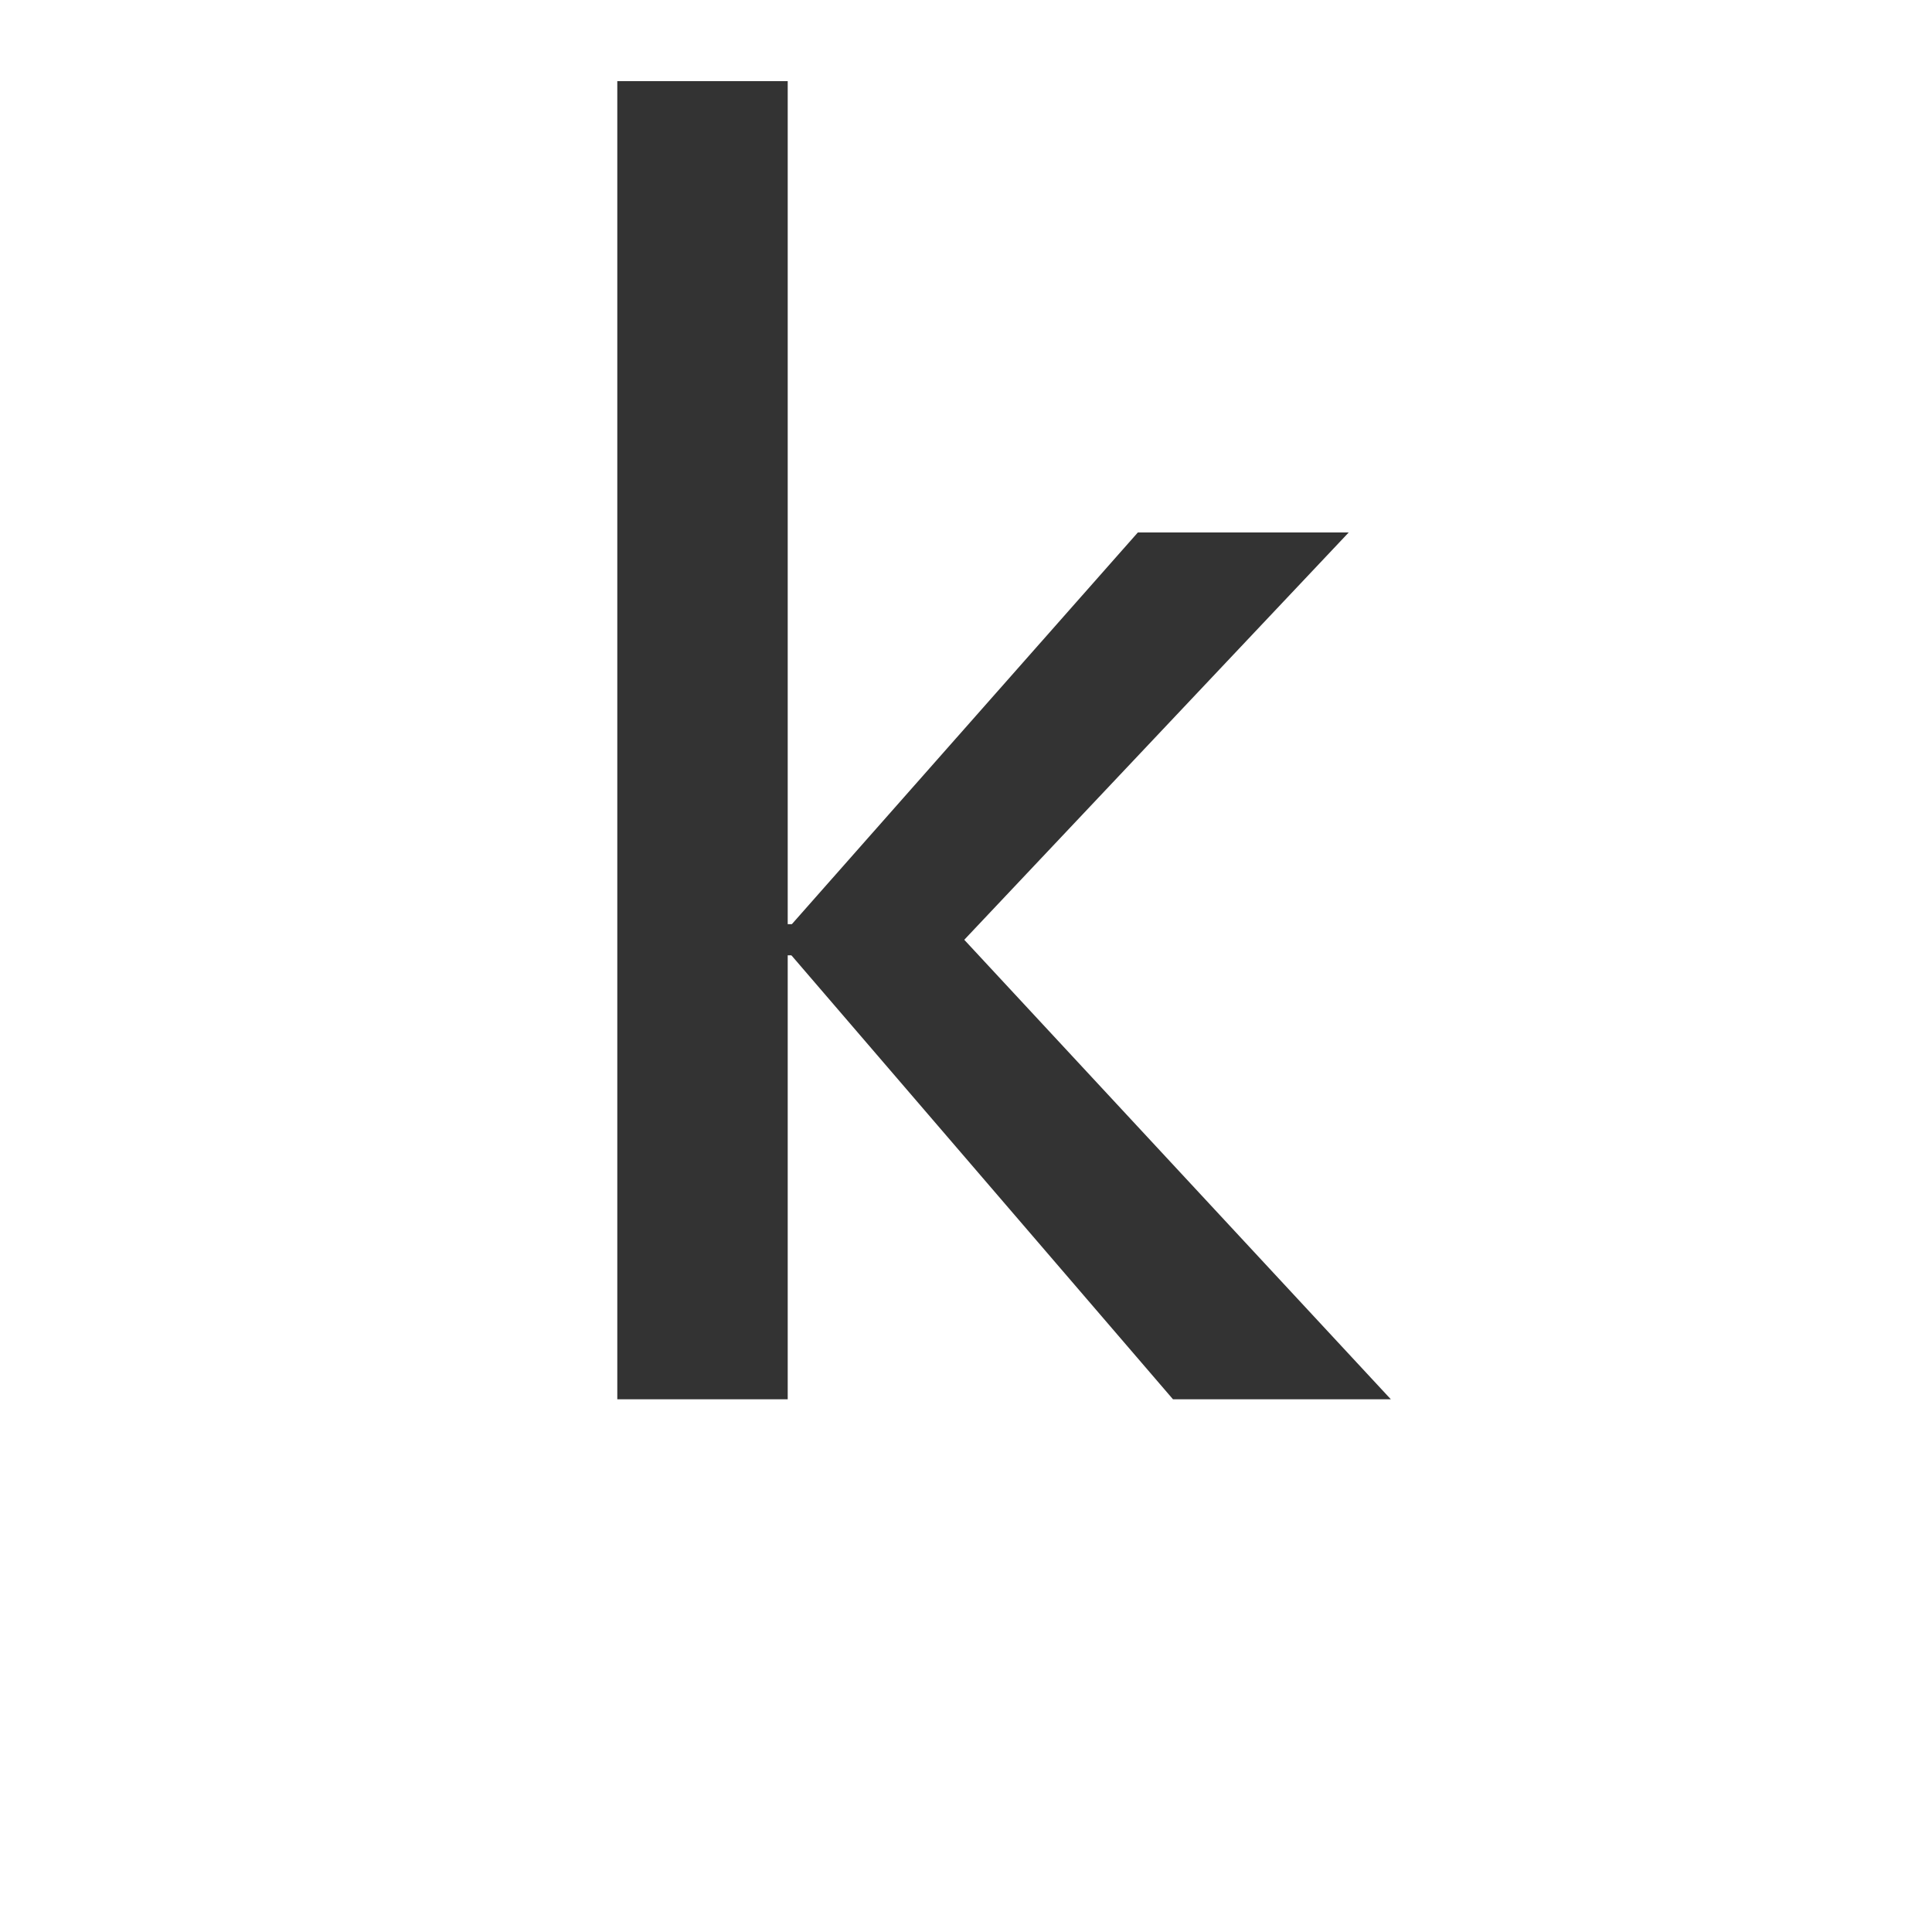 <svg id="レイヤー_1" data-name="レイヤー 1" xmlns="http://www.w3.org/2000/svg" viewBox="0 0 1000 1000"><defs><style>.cls-1{fill:#333;}</style></defs><title>KMCsans_export</title><g id="g5085"><path id="path4273-9" class="cls-1" d="M588.95,275.6L402.72,486.43,607.13,724.26H719.89L499.1,486.43l199-210.83H588.95Z"/><path id="rect5542-9-0-5-2" class="cls-1" d="M319.51,42h88.21V724.26H319.51V42Z"/></g><rect id="rect4916" class="cls-1" x="344.14" y="478.35" width="129.87" height="16.12"/></svg>